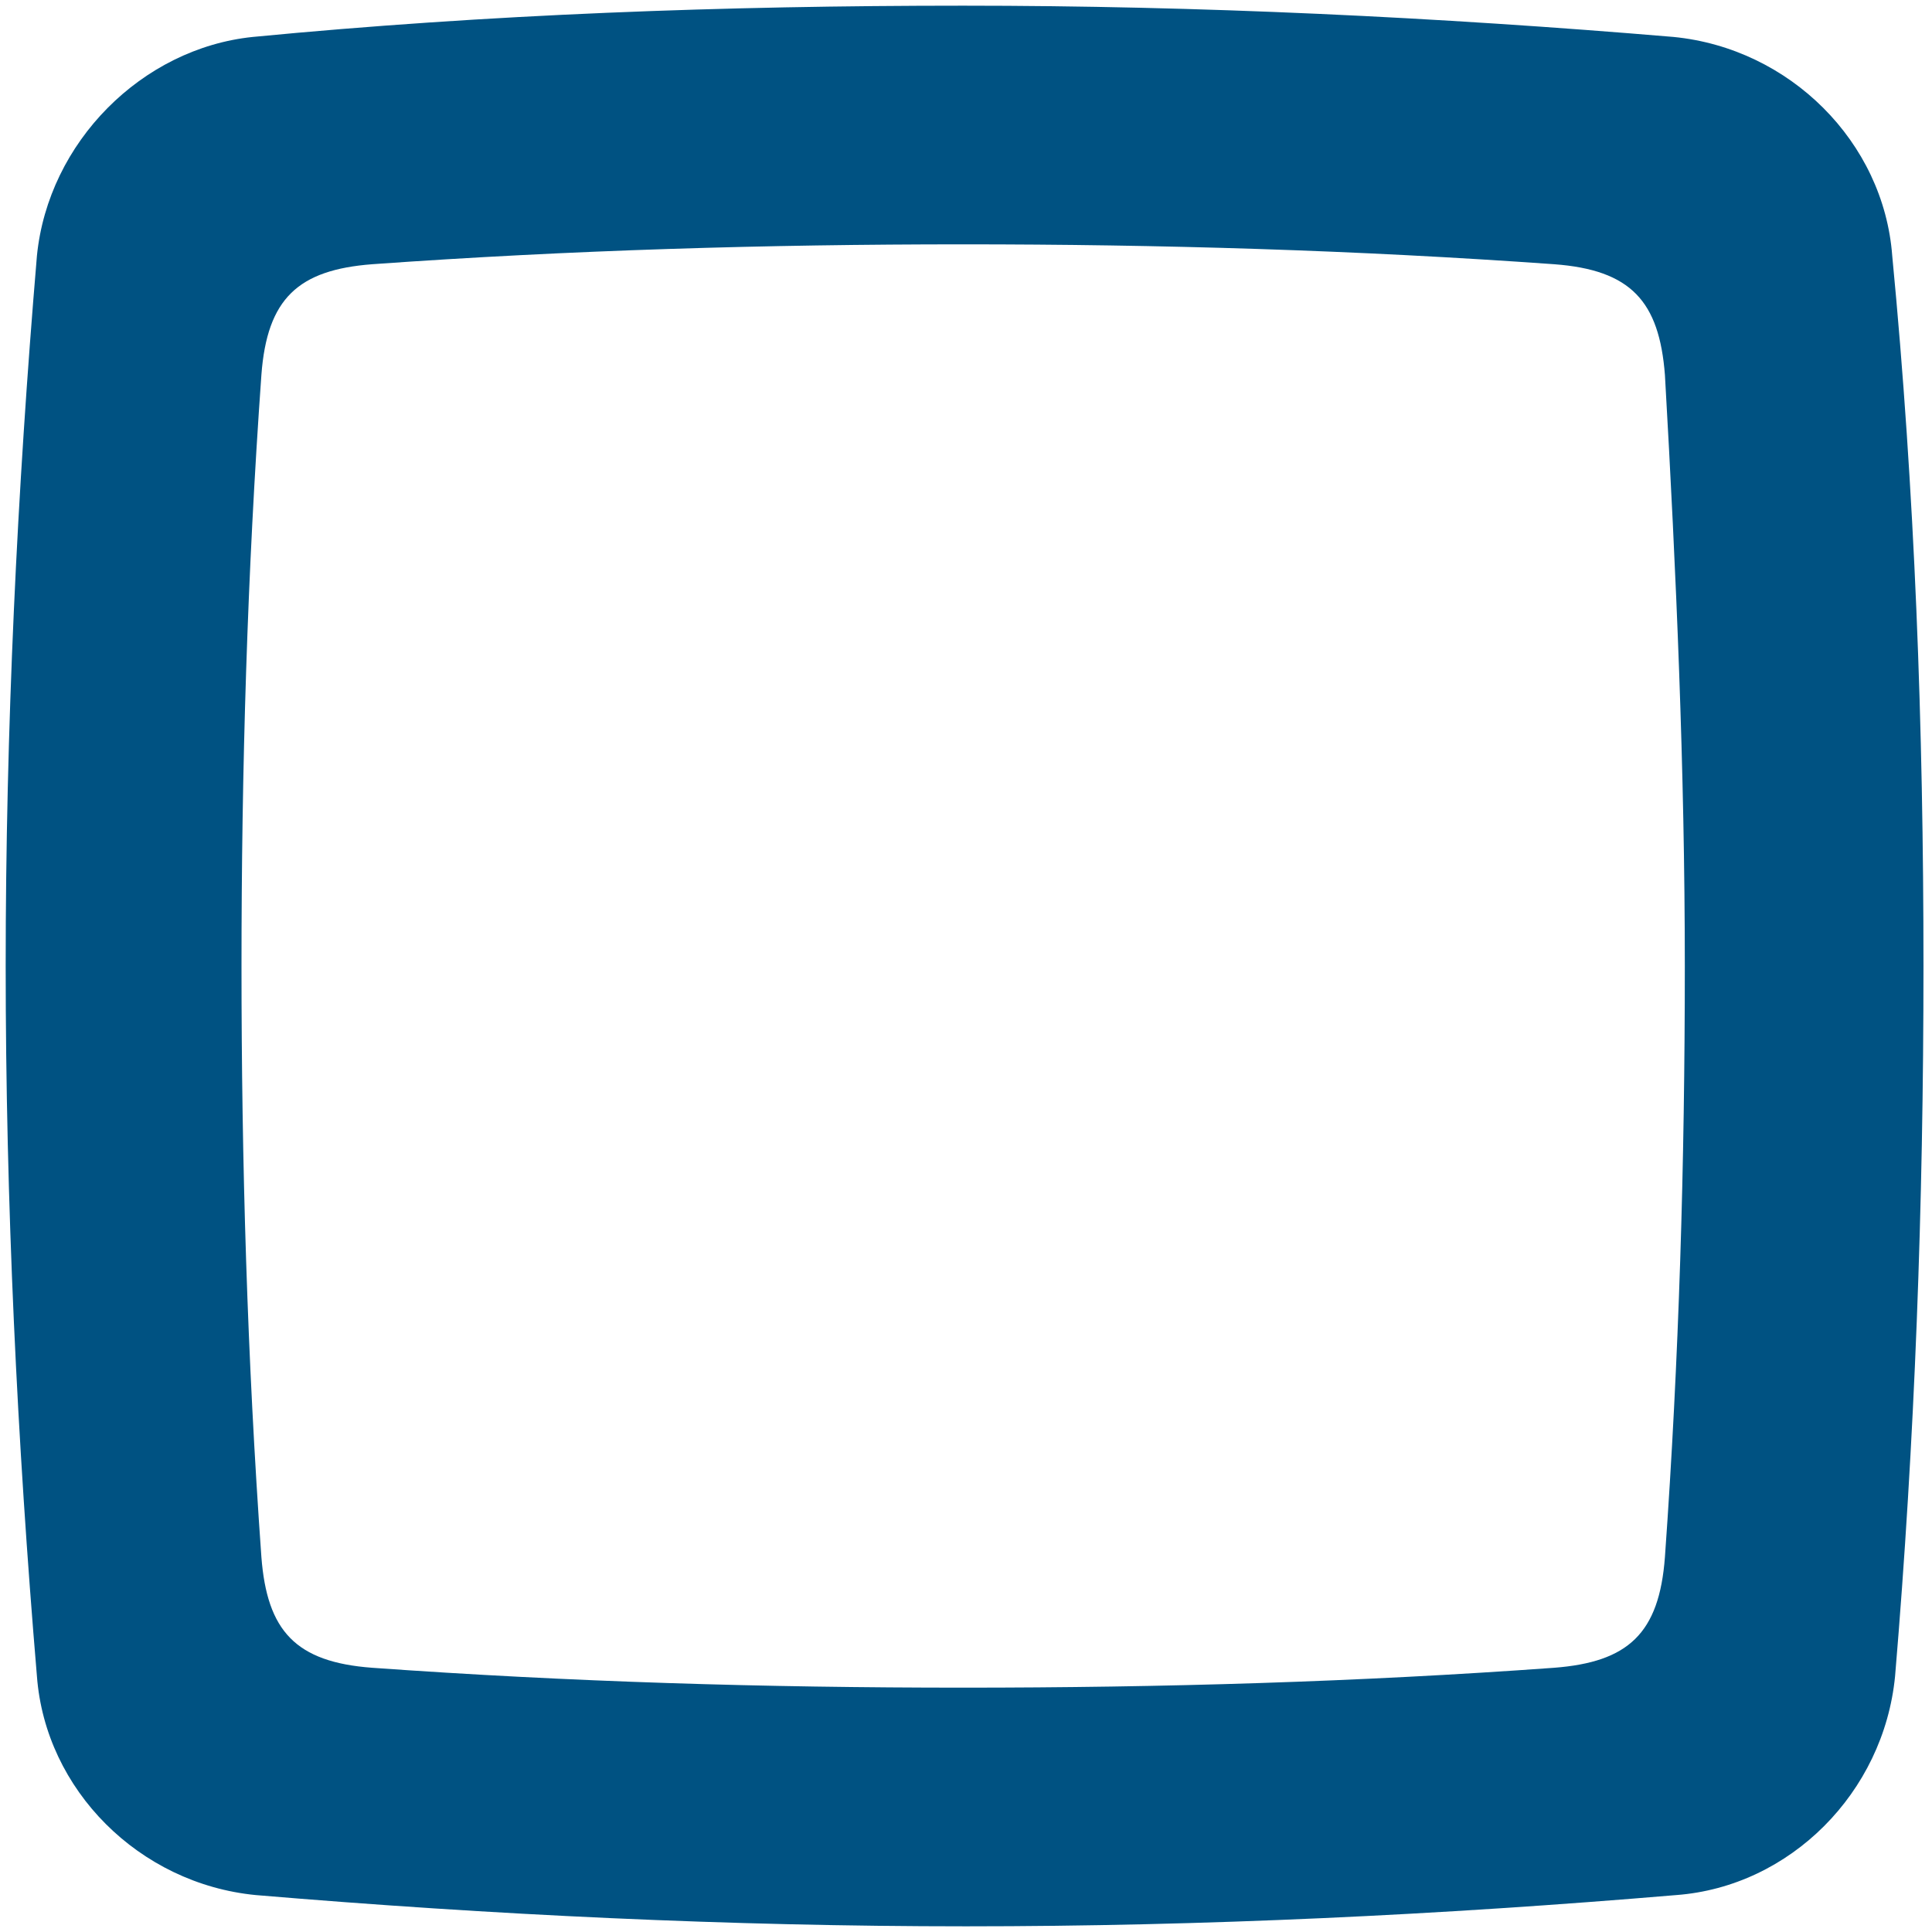 <?xml version="1.0" encoding="utf-8"?>
<!-- Generator: Adobe Illustrator 26.0.2, SVG Export Plug-In . SVG Version: 6.00 Build 0)  -->
<svg version="1.1" id="Ebene_1" xmlns="http://www.w3.org/2000/svg" xmlns:xlink="http://www.w3.org/1999/xlink" x="0px" y="0px"
	 viewBox="0 0 68 68" style="enable-background:new 0 0 68 68;" xml:space="preserve">
<style type="text/css">
	.st0{fill:#005282;}
</style>
<path id="Icon" class="st0" d="M59.3,34c0,6.9-0.2,13.8-0.7,20.8c-0.2,2.7-1.3,3.7-3.9,3.9c-6.9,0.5-13.8,0.7-20.8,0.7
	s-13.8-0.2-20.8-0.7c-2.7-0.2-3.7-1.3-3.9-3.9C8.7,47.8,8.5,40.9,8.5,34s0.2-13.8,0.7-20.8c0.2-2.7,1.3-3.7,3.9-3.9
	C20.1,8.8,27,8.6,33.9,8.6s13.8,0.2,20.8,0.7c2.7,0.2,3.7,1.3,3.9,3.9C59,20.2,59.3,27.1,59.3,34 M67.7,34c0-8.4-0.3-16.7-1.1-25
	c-0.3-4-3.6-7.3-7.7-7.7c-8.3-0.7-16.7-1.1-25-1.1c-8.4,0-16.7,0.3-25,1.1C5,1.7,1.7,5,1.3,9c-0.7,8.3-1.1,16.7-1.1,25
	s0.4,16.7,1.1,25c0.3,4,3.6,7.3,7.7,7.7c8.3,0.7,16.7,1.1,25,1.1c8.4,0,16.7-0.4,25-1.1c4-0.3,7.3-3.6,7.7-7.7
	C67.4,50.7,67.7,42.4,67.7,34"/>
</svg>
